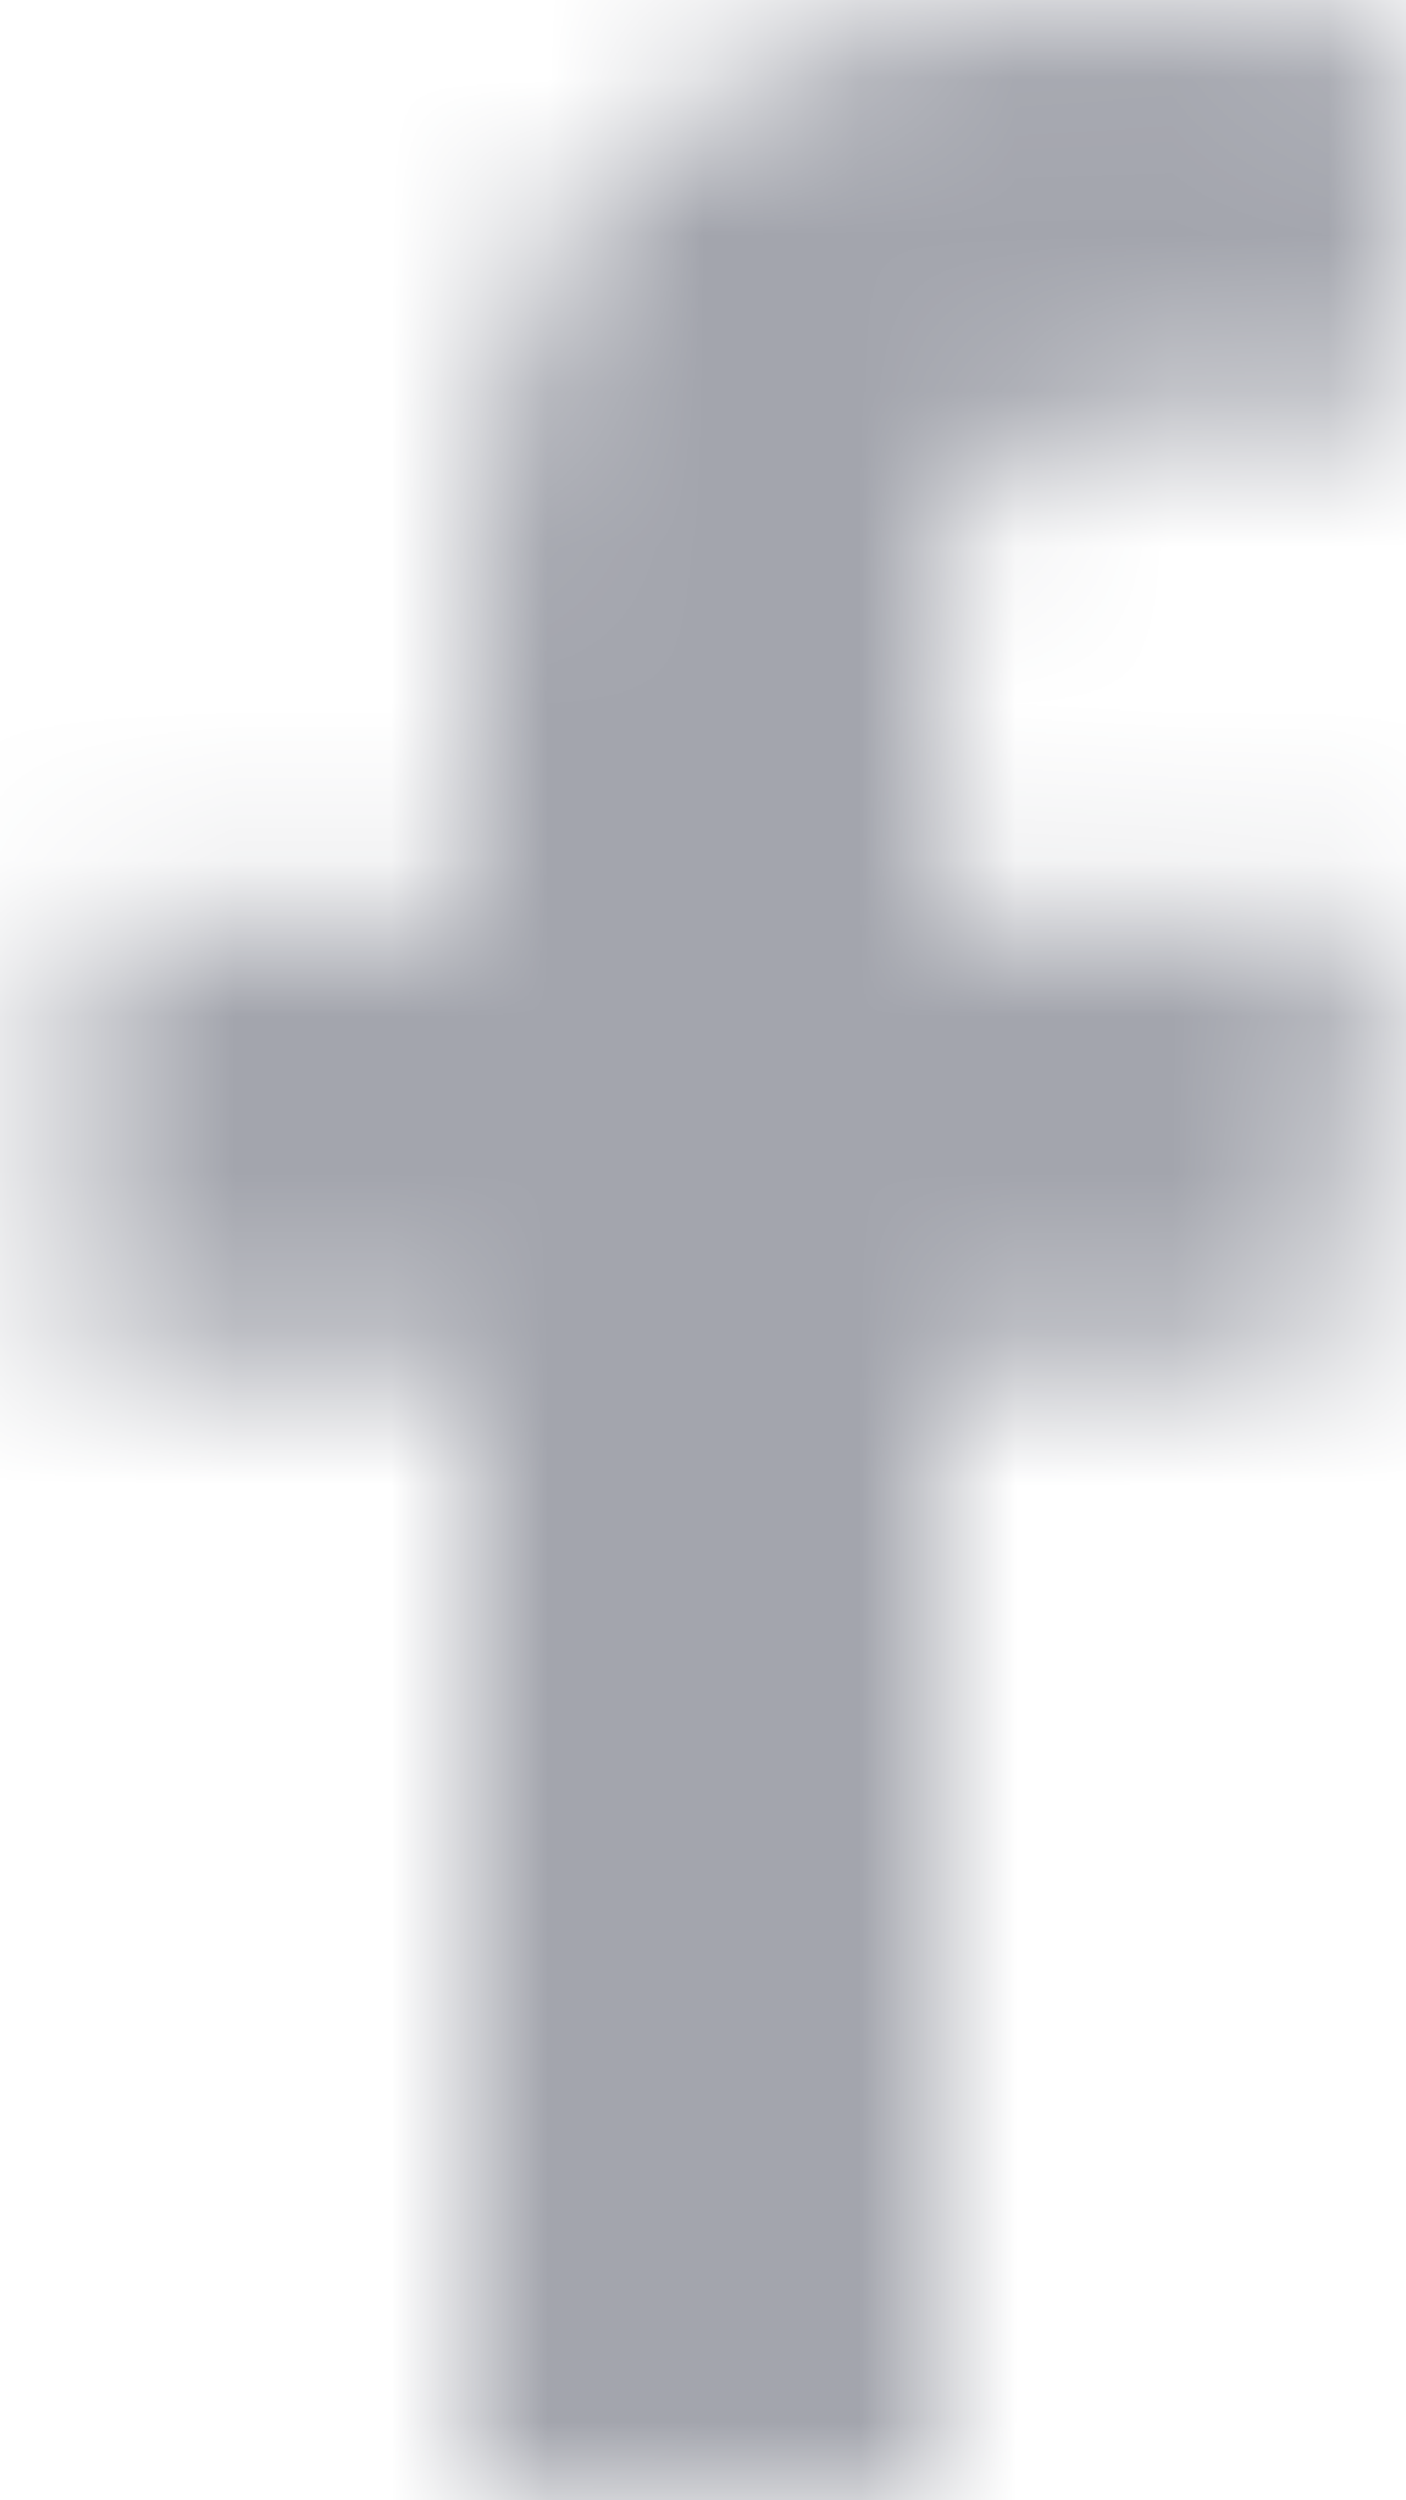<svg width="9" height="16" viewBox="0 0 9 16" fill="none" xmlns="http://www.w3.org/2000/svg">
<mask id="mask0" mask-type="alpha" maskUnits="userSpaceOnUse" x="0" y="0" width="9" height="16">
<path d="M8.985 0.115C8.72 0.077 7.807 0 6.746 0C4.526 0 3.004 1.327 3.004 3.76V5.856H0.499V8.702H3.004V16H6.009V8.702H8.504L8.887 5.856H6.009V4.038C6.009 3.221 6.235 2.654 7.443 2.654H8.985V0.115Z" fill="white"/>
</mask>
<g mask="url(#mask0)">
<rect x="-2.995" width="15.974" height="16" fill="#A3A5AD"/>
</g>
</svg>
